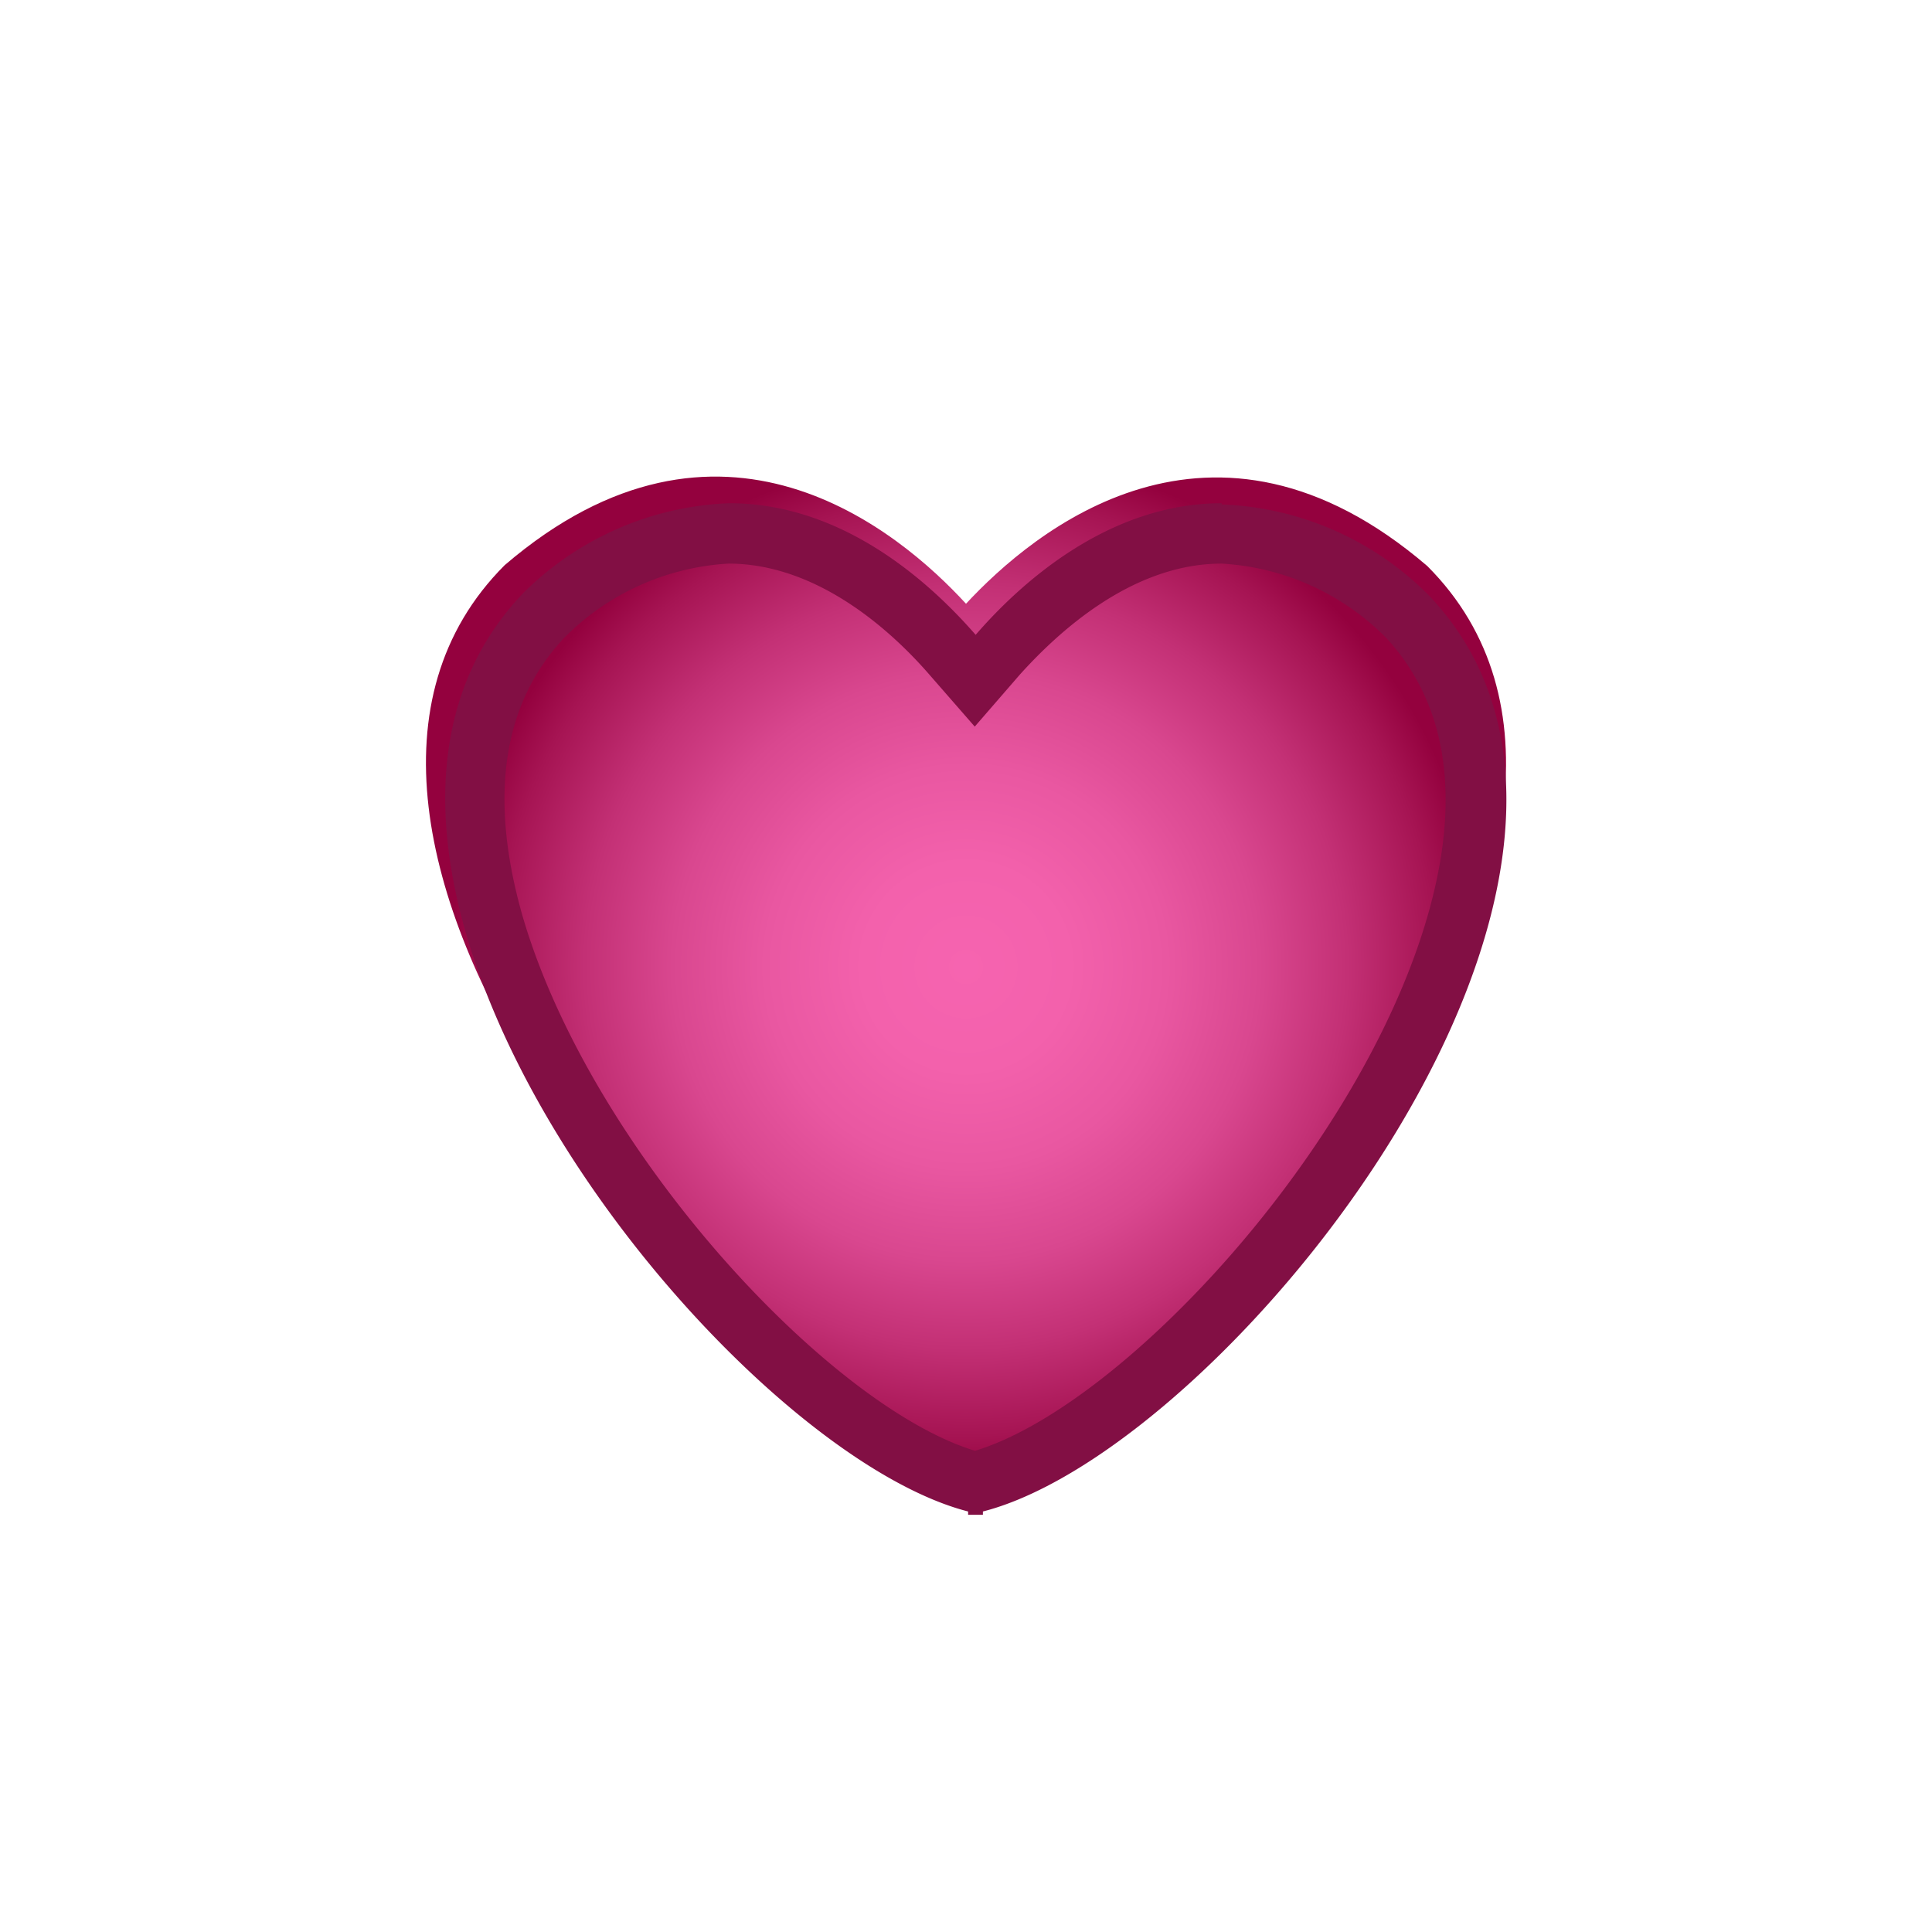 <svg xmlns="http://www.w3.org/2000/svg" xmlns:xlink="http://www.w3.org/1999/xlink" viewBox="0 0 64 64">
  <defs>
    <radialGradient id="a" cx="32" cy="32.03" r="17.07" gradientUnits="userSpaceOnUse">
      <stop offset="0" stop-color="#f664b0"/>
      <stop offset="0.2" stop-color="#f361ac"/>
      <stop offset="0.39" stop-color="#e957a1"/>
      <stop offset="0.57" stop-color="#d9478f"/>
      <stop offset="0.74" stop-color="#c33075"/>
      <stop offset="0.91" stop-color="#a61453"/>
      <stop offset="1" stop-color="#94013e"/>
    </radialGradient>
  </defs>
  <g>
    <path d="M47.28,18.75C40.14,12.63,34.22,17.61,32,20c-2.22-2.42-8.14-7.4-15.28-1.28-8.79,8.79,6.77,27.36,15,29.4v.1l.25,0,.25,0v-.1C40.51,46.11,56.07,27.54,47.28,18.75Z" fill="url(#a)"/>
    <path d="M40.47,18.67a8.34,8.34,0,0,1,5.46,2.47c2,2.18,2.49,5.26,1.37,9.17-2.23,7.79-10.13,16.27-15,17.75-4.86-1.48-12.76-10-15-17.75-1.11-3.91-.65-7,1.38-9.17a8.32,8.32,0,0,1,5.45-2.47c3,0,5.46,2.3,6.65,3.67l1.51,1.73,1.5-1.73C35,21,37.46,18.67,40.47,18.67m0-2c-3.81,0-6.74,2.73-8.15,4.36C30.9,19.4,28,16.67,24.16,16.67a10.2,10.2,0,0,0-6.85,3C8.67,28.79,24,48,32.07,50.07v.11l.25,0,.24,0v-.11C40.67,48,56,28.79,47.32,19.71a10.2,10.2,0,0,0-6.85-3Z" fill="#820f44"/>
  </g>
</svg>
